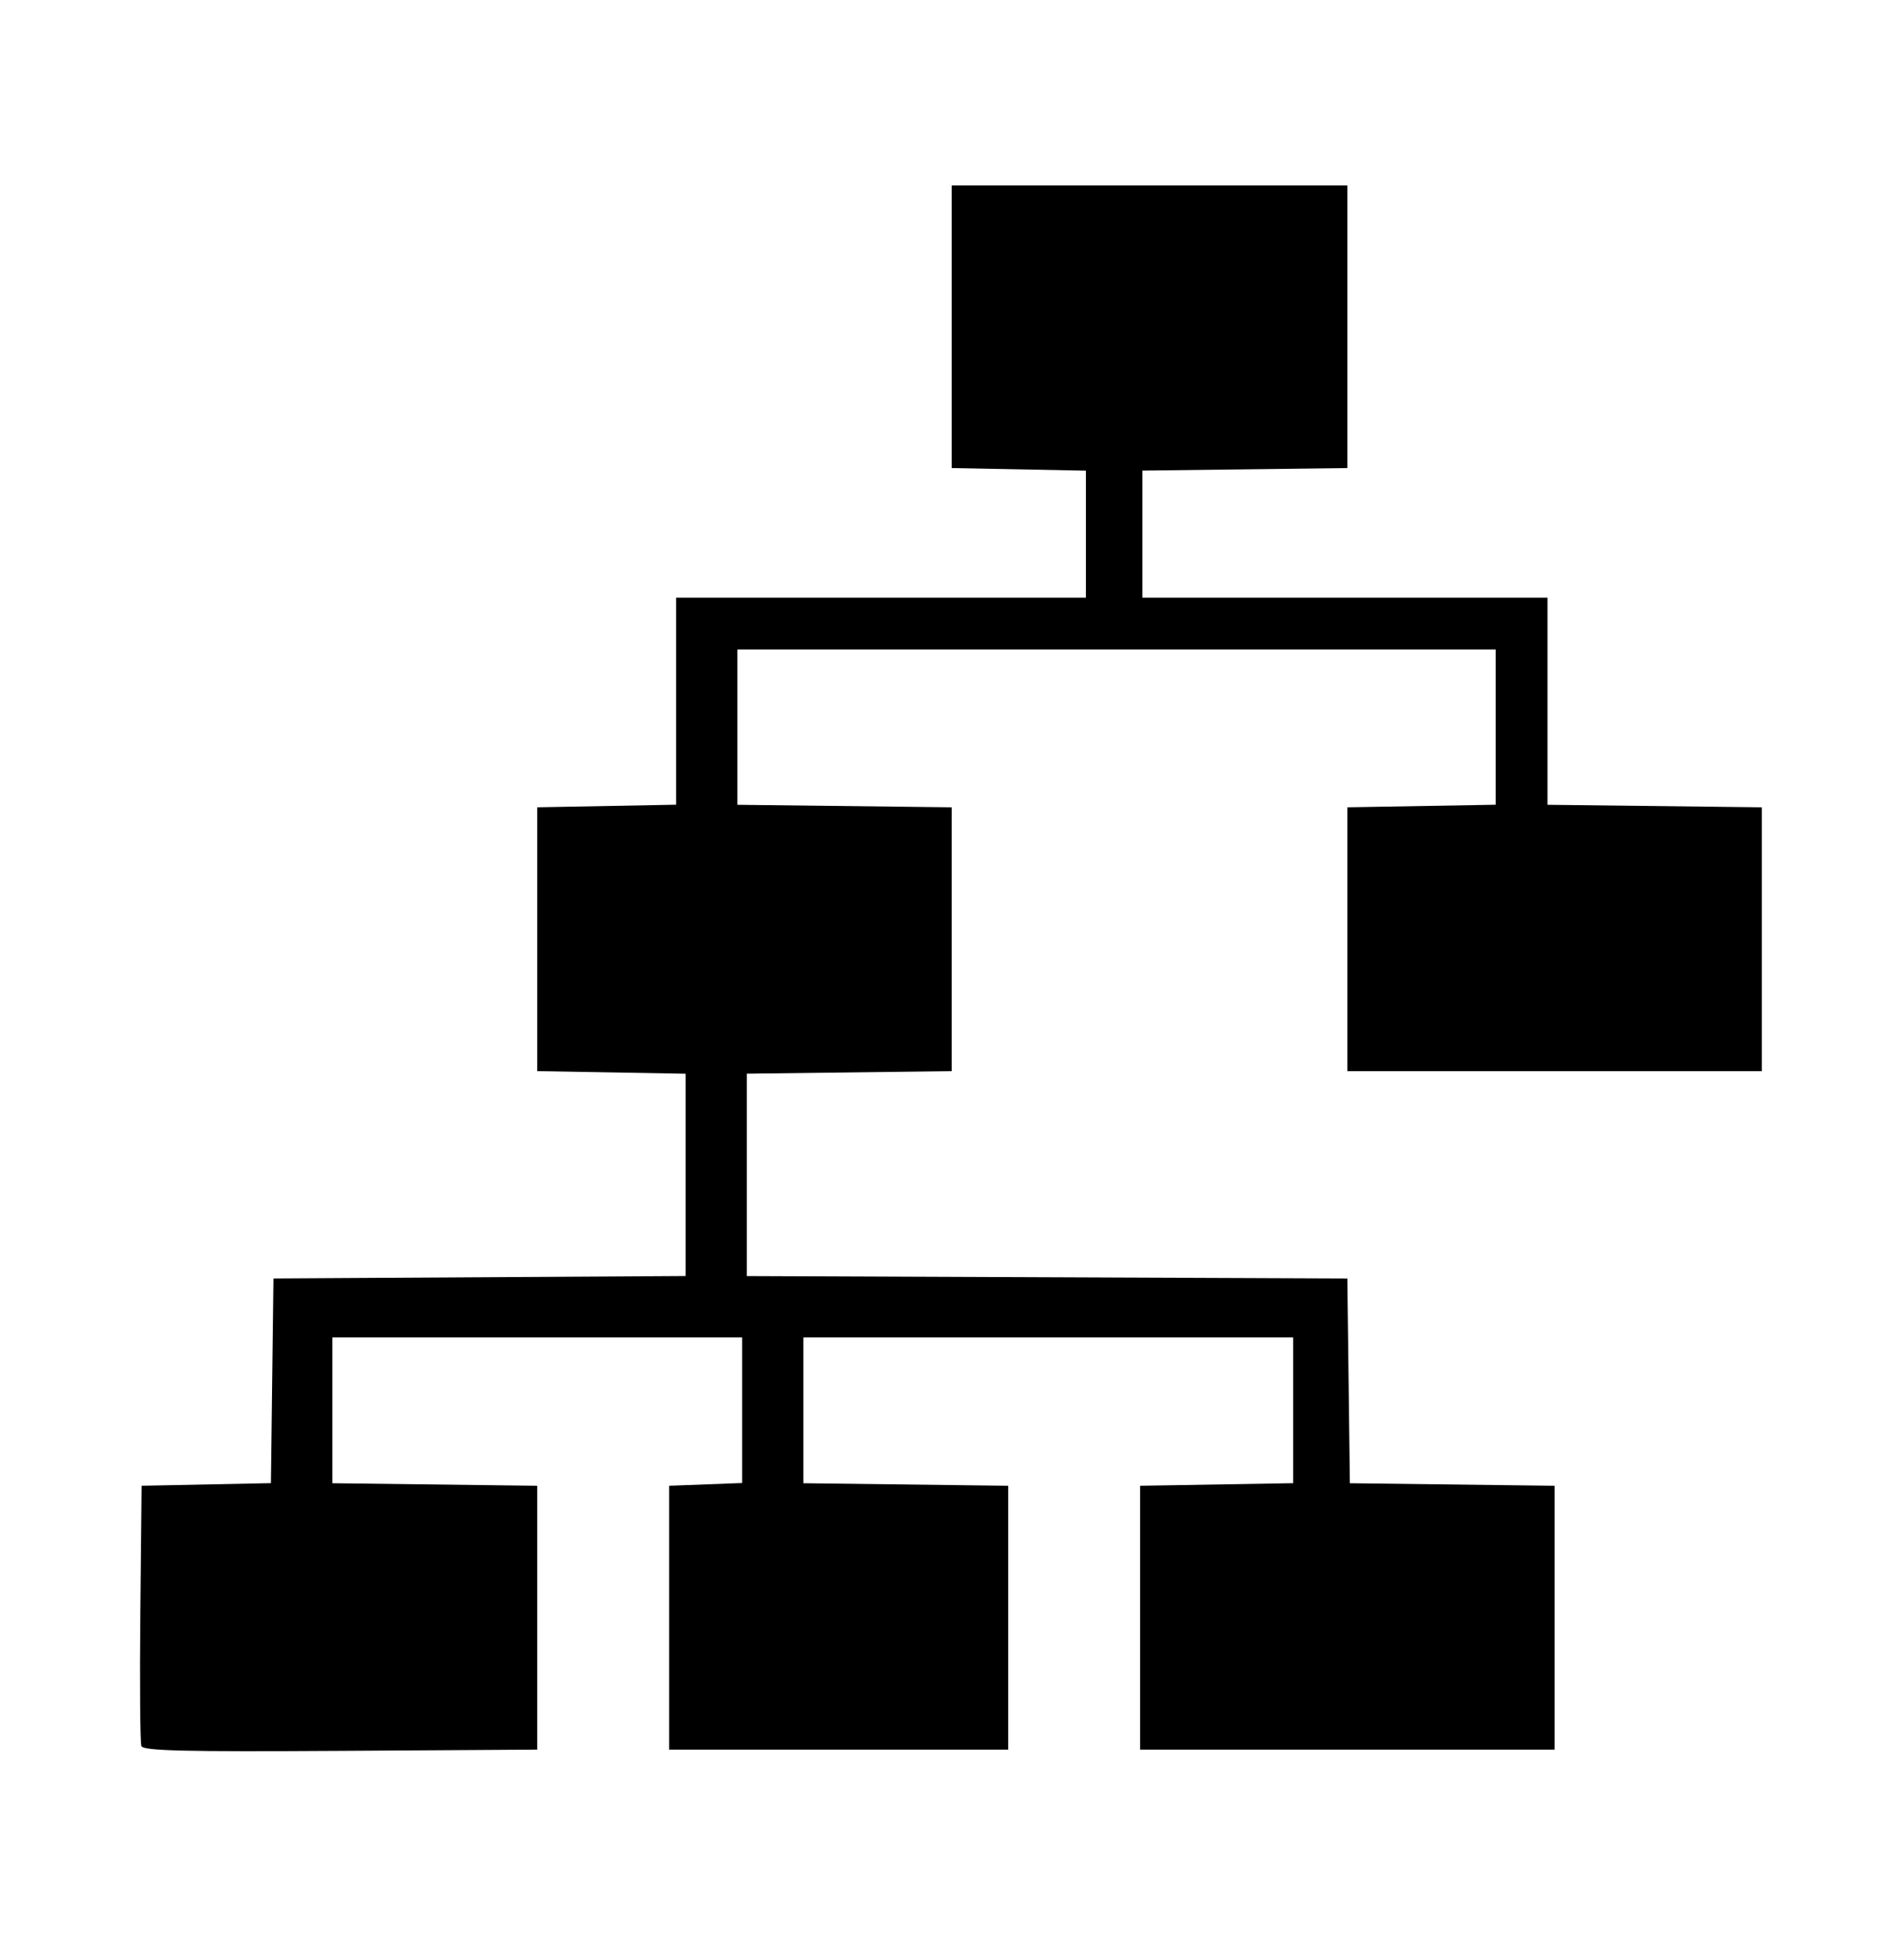 <?xml version="1.0" encoding="UTF-8" standalone="no"?>
<!-- Created with Inkscape (http://www.inkscape.org/) -->

<svg
   xmlns:dc="http://purl.org/dc/elements/1.1/"
   xmlns:cc="http://creativecommons.org/ns#"
   xmlns:rdf="http://www.w3.org/1999/02/22-rdf-syntax-ns#"
   xmlns:svg="http://www.w3.org/2000/svg"
   xmlns="http://www.w3.org/2000/svg"
   xmlns:sodipodi="http://sodipodi.sourceforge.net/DTD/sodipodi-0.dtd"
   xmlns:inkscape="http://www.inkscape.org/namespaces/inkscape"
   version="1.1"
   id="svg4504"
   width="400"
   height="416"
   viewBox="0 0 400 416"
   sodipodi:docname="tree2.svg"
   inkscape:version="0.92.1 r15371">
  <defs
     id="defs4508" />
  <sodipodi:namedview
     pagecolor="#ffffff"
     bordercolor="#666666"
     borderopacity="1"
     objecttolerance="10"
     gridtolerance="10"
     guidetolerance="10"
     inkscape:pageopacity="0"
     inkscape:pageshadow="2"
     inkscape:window-width="1920"
     inkscape:window-height="1003"
     id="namedview4506"
     showgrid="false"
     inkscape:zoom="0.56730769"
     inkscape:cx="480.51206"
     inkscape:cy="-43.560644"
     inkscape:window-x="-9"
     inkscape:window-y="-9"
     inkscape:window-maximized="1"
     inkscape:current-layer="svg4504" />
  <path
     style="fill:#000000"
     d="m 30.013,370.592 c -0.269,-0.702 -0.37,-13.419 -0.223,-28.261 l 0.267,-26.985 13.731,-0.278 13.731,-0.278 0.269,-21.722 0.269,-21.722 43.75,-0.261 43.75,-0.261 v -21.464 -21.464 l -15.75,-0.275 -15.75,-0.275 v -28 -28 l 14.75,-0.277 14.75,-0.277 V 148.819 126.846 h 43.5 43.5 V 113.374 99.901 l -14.25,-0.277 -14.25,-0.277 v -30 -30 h 42 42 v 30 30 l -21.75,0.27 -21.75,0.27 v 13.48 13.48 h 43 43 v 21.981 21.981 l 22.75,0.269 22.75,0.269 v 28 28 h -44 -44 v -28 -28 l 15.75,-0.275 15.75,-0.275 v -16.475 -16.475 h -80.5 -80.5 v 16.481 16.481 l 22.75,0.269 22.75,0.269 v 28 28 l -21.75,0.27 -21.75,0.27 v 21.473 21.473 l 63.75,0.257 63.75,0.257 0.269,21.731 0.269,21.731 21.731,0.269 21.731,0.269 v 28 28 h -44 -44 v -28 -28 l 16.25,-0.275 16.25,-0.275 v -15.475 -15.475 h -52 -52 v 15.48 15.48 l 21.75,0.27 21.75,0.27 v 28 28 h -36 -36 v -28 -28 l 7.75,-0.292 7.75,-0.292 v -15.458 -15.458 h -43.5 -43.5 v 15.48 15.48 l 21.75,0.27 21.75,0.27 v 28 28 l -41.777,0.261 c -33.142,0.207 -41.878,-0.003 -42.267,-1.015 z"
     id="path5061"
     inkscape:connector-curvature="0" />
</svg>

